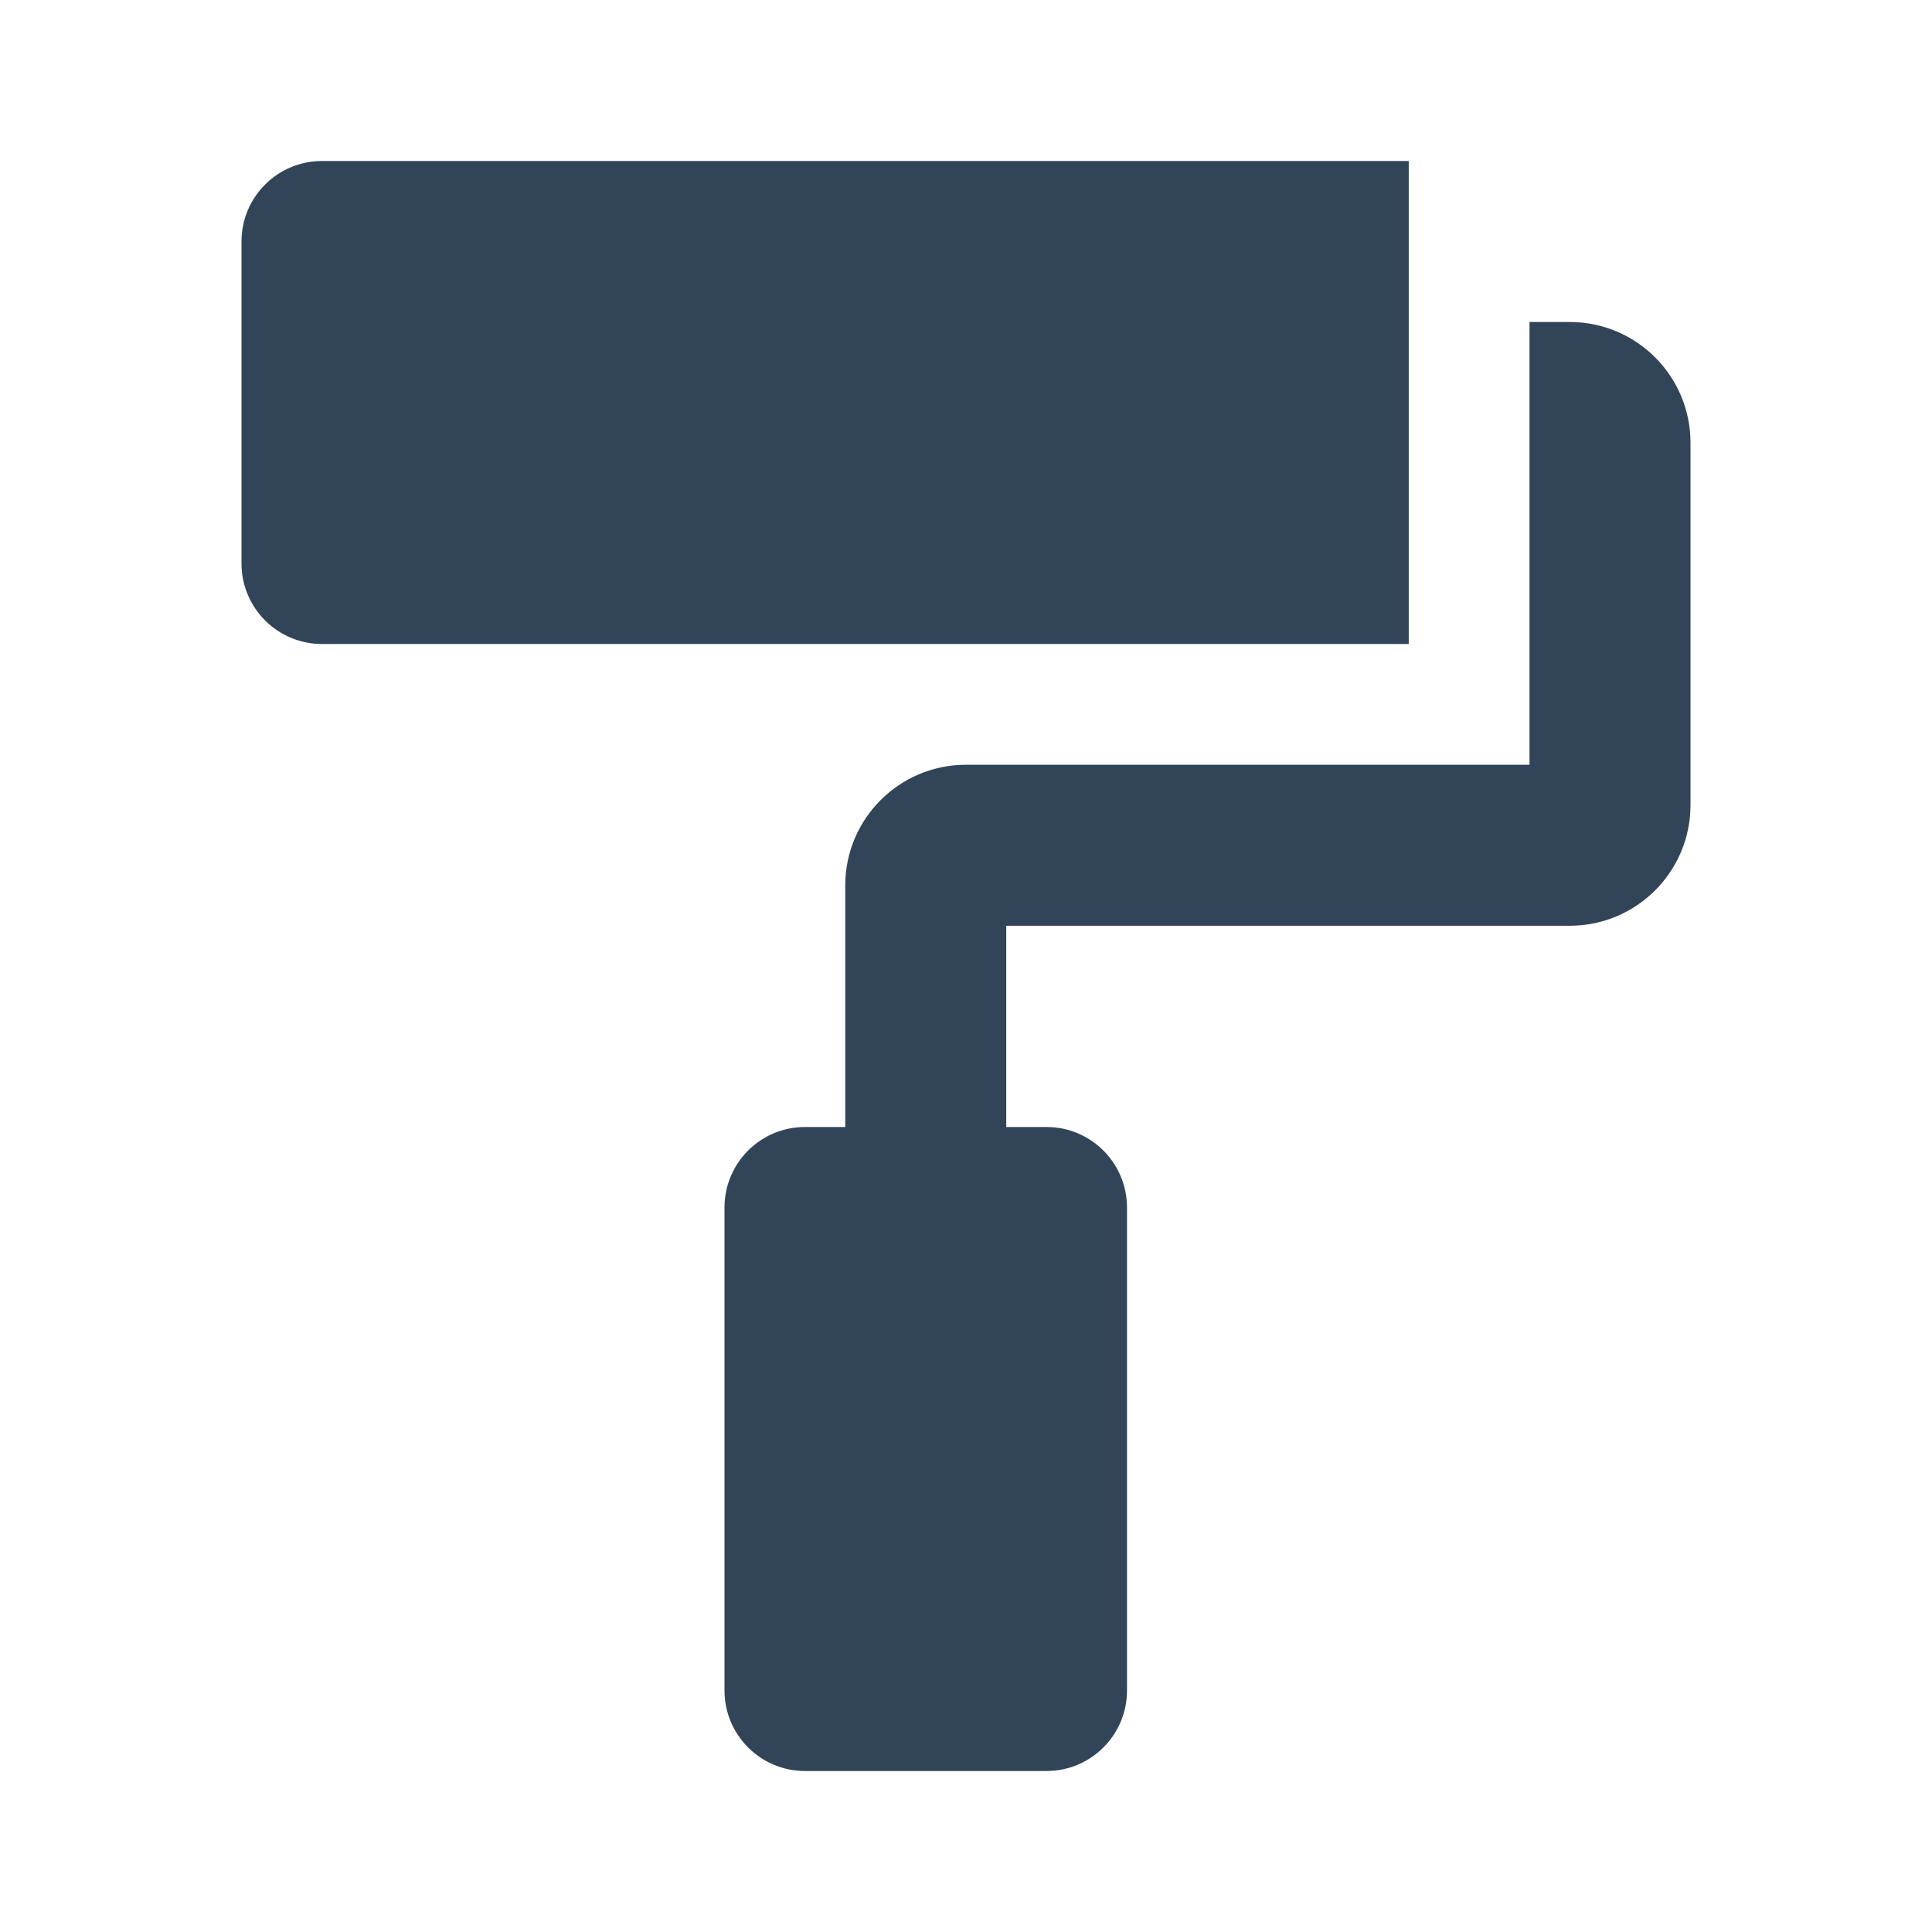 <svg width="48" height="48" viewBox="0 0 48 48" fill="none" xmlns="http://www.w3.org/2000/svg">
<path d="M6 6C6 4.895 6.895 4 8 4H35V16H8C6.895 16 6 15.105 6 14V6Z" fill="#324558"/>
<path d="M38 19H24C22.343 19 21 20.343 21 22V28H20C18.895 28 18 28.895 18 30V42C18 43.105 18.895 44 20 44H26C27.105 44 28 43.105 28 42V30C28 28.895 27.105 28 26 28H25V23H39C40.657 23 42 21.657 42 20V11C42 9.343 40.657 8 39 8H38V19Z" fill="#324558"/>
</svg>
